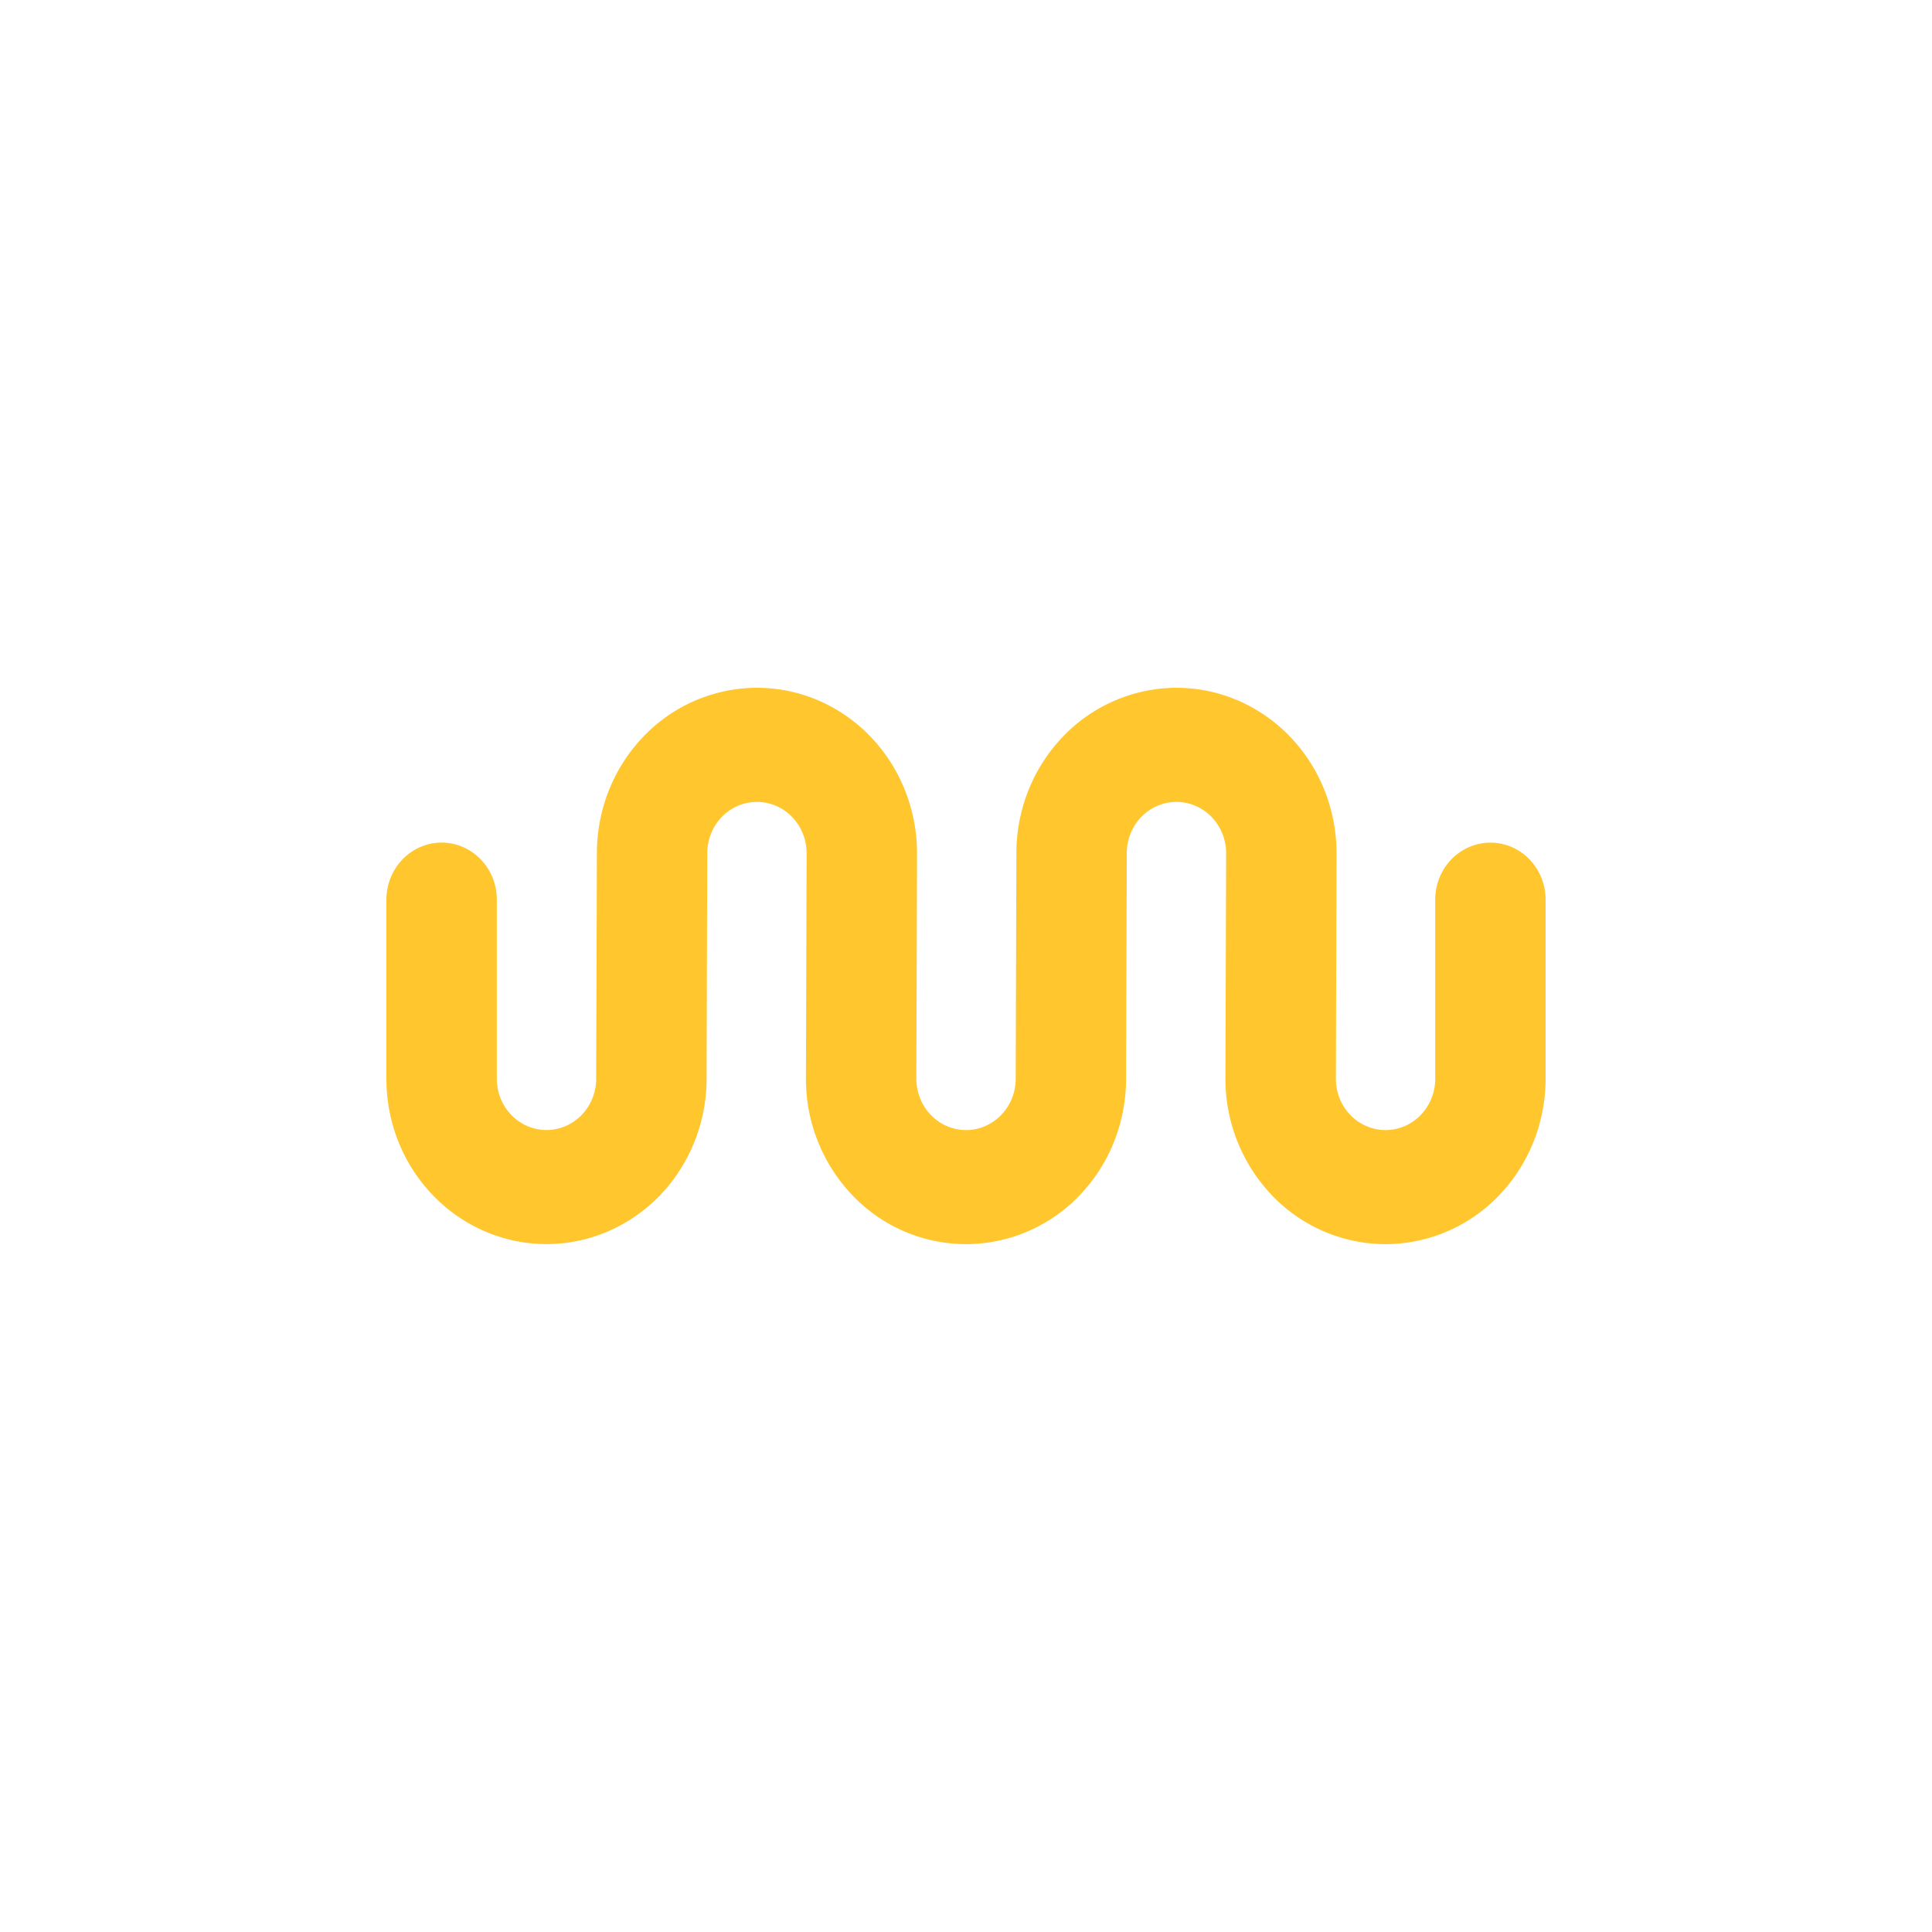 <?xml version="1.0" encoding="utf-8"?>
<svg role="img" viewBox="0 0 24 24" xmlns="http://www.w3.org/2000/svg">
	<title>Kununu</title>
	<path d="M20.686 17.759a3.26 3.26 0 0 1-2.344-1.004 3.487 3.487 0 0 1-.971-2.422l.015-4.668a1.08 1.08 0 0 0-.302-.751 1.014 1.014 0 0 0-.728-.311c-.272 0-.534.112-.727.311-.192.2-.301.47-.3.752l-.015 4.669c0 .908-.349 1.78-.971 2.422a3.259 3.259 0 0 1-2.344 1.002 3.257 3.257 0 0 1-2.343-1.004 3.482 3.482 0 0 1-.97-2.422L8.7 9.665c0-.282-.109-.552-.302-.752a1.007 1.007 0 0 0-1.454.001c-.193.2-.301.47-.301.752l-.014 4.669a3.507 3.507 0 0 1-.56 1.902 3.338 3.338 0 0 1-1.487 1.26 3.214 3.214 0 0 1-1.914.195 3.276 3.276 0 0 1-1.696-.937 3.412 3.412 0 0 1-.721-1.111A3.513 3.513 0 0 1 0 14.333v-3.707c0-.313.121-.613.335-.835.214-.221.505-.346.808-.346.303 0 .594.125.808.346a1.2 1.2 0 0 1 .335.835v3.707c0 .282.108.552.301.751.193.2.455.312.728.312.272 0 .534-.112.727-.312.193-.199.301-.469.301-.751l.015-4.669c0-.908.349-1.779.971-2.422A3.259 3.259 0 0 1 7.673 6.24c.879 0 1.722.361 2.343 1.004s.97 1.514.97 2.423l-.014 4.667c0 .282.109.552.302.752.193.199.454.311.727.311.273 0 .534-.113.727-.312.193-.2.301-.47.301-.752l.014-4.668c.001-.909.35-1.78.972-2.422a3.26 3.26 0 0 1 2.344-1.003c.879 0 1.721.362 2.343 1.004.621.643.97 1.514.97 2.423l-.014 4.668c0 .282.108.552.301.751.194.199.455.311.728.311.273 0 .534-.112.727-.312.193-.2.301-.47.301-.752v-3.706c0-.313.12-.613.334-.835.215-.221.505-.346.809-.346.303 0 .593.124.808.346.214.222.334.522.334.835v3.706c0 .908-.349 1.78-.97 2.422a3.26 3.26 0 0 1-2.344 1.004Z" transform="translate(4.8, 4.8) scale(0.6)" fill="#FFC62E"></path>
</svg>